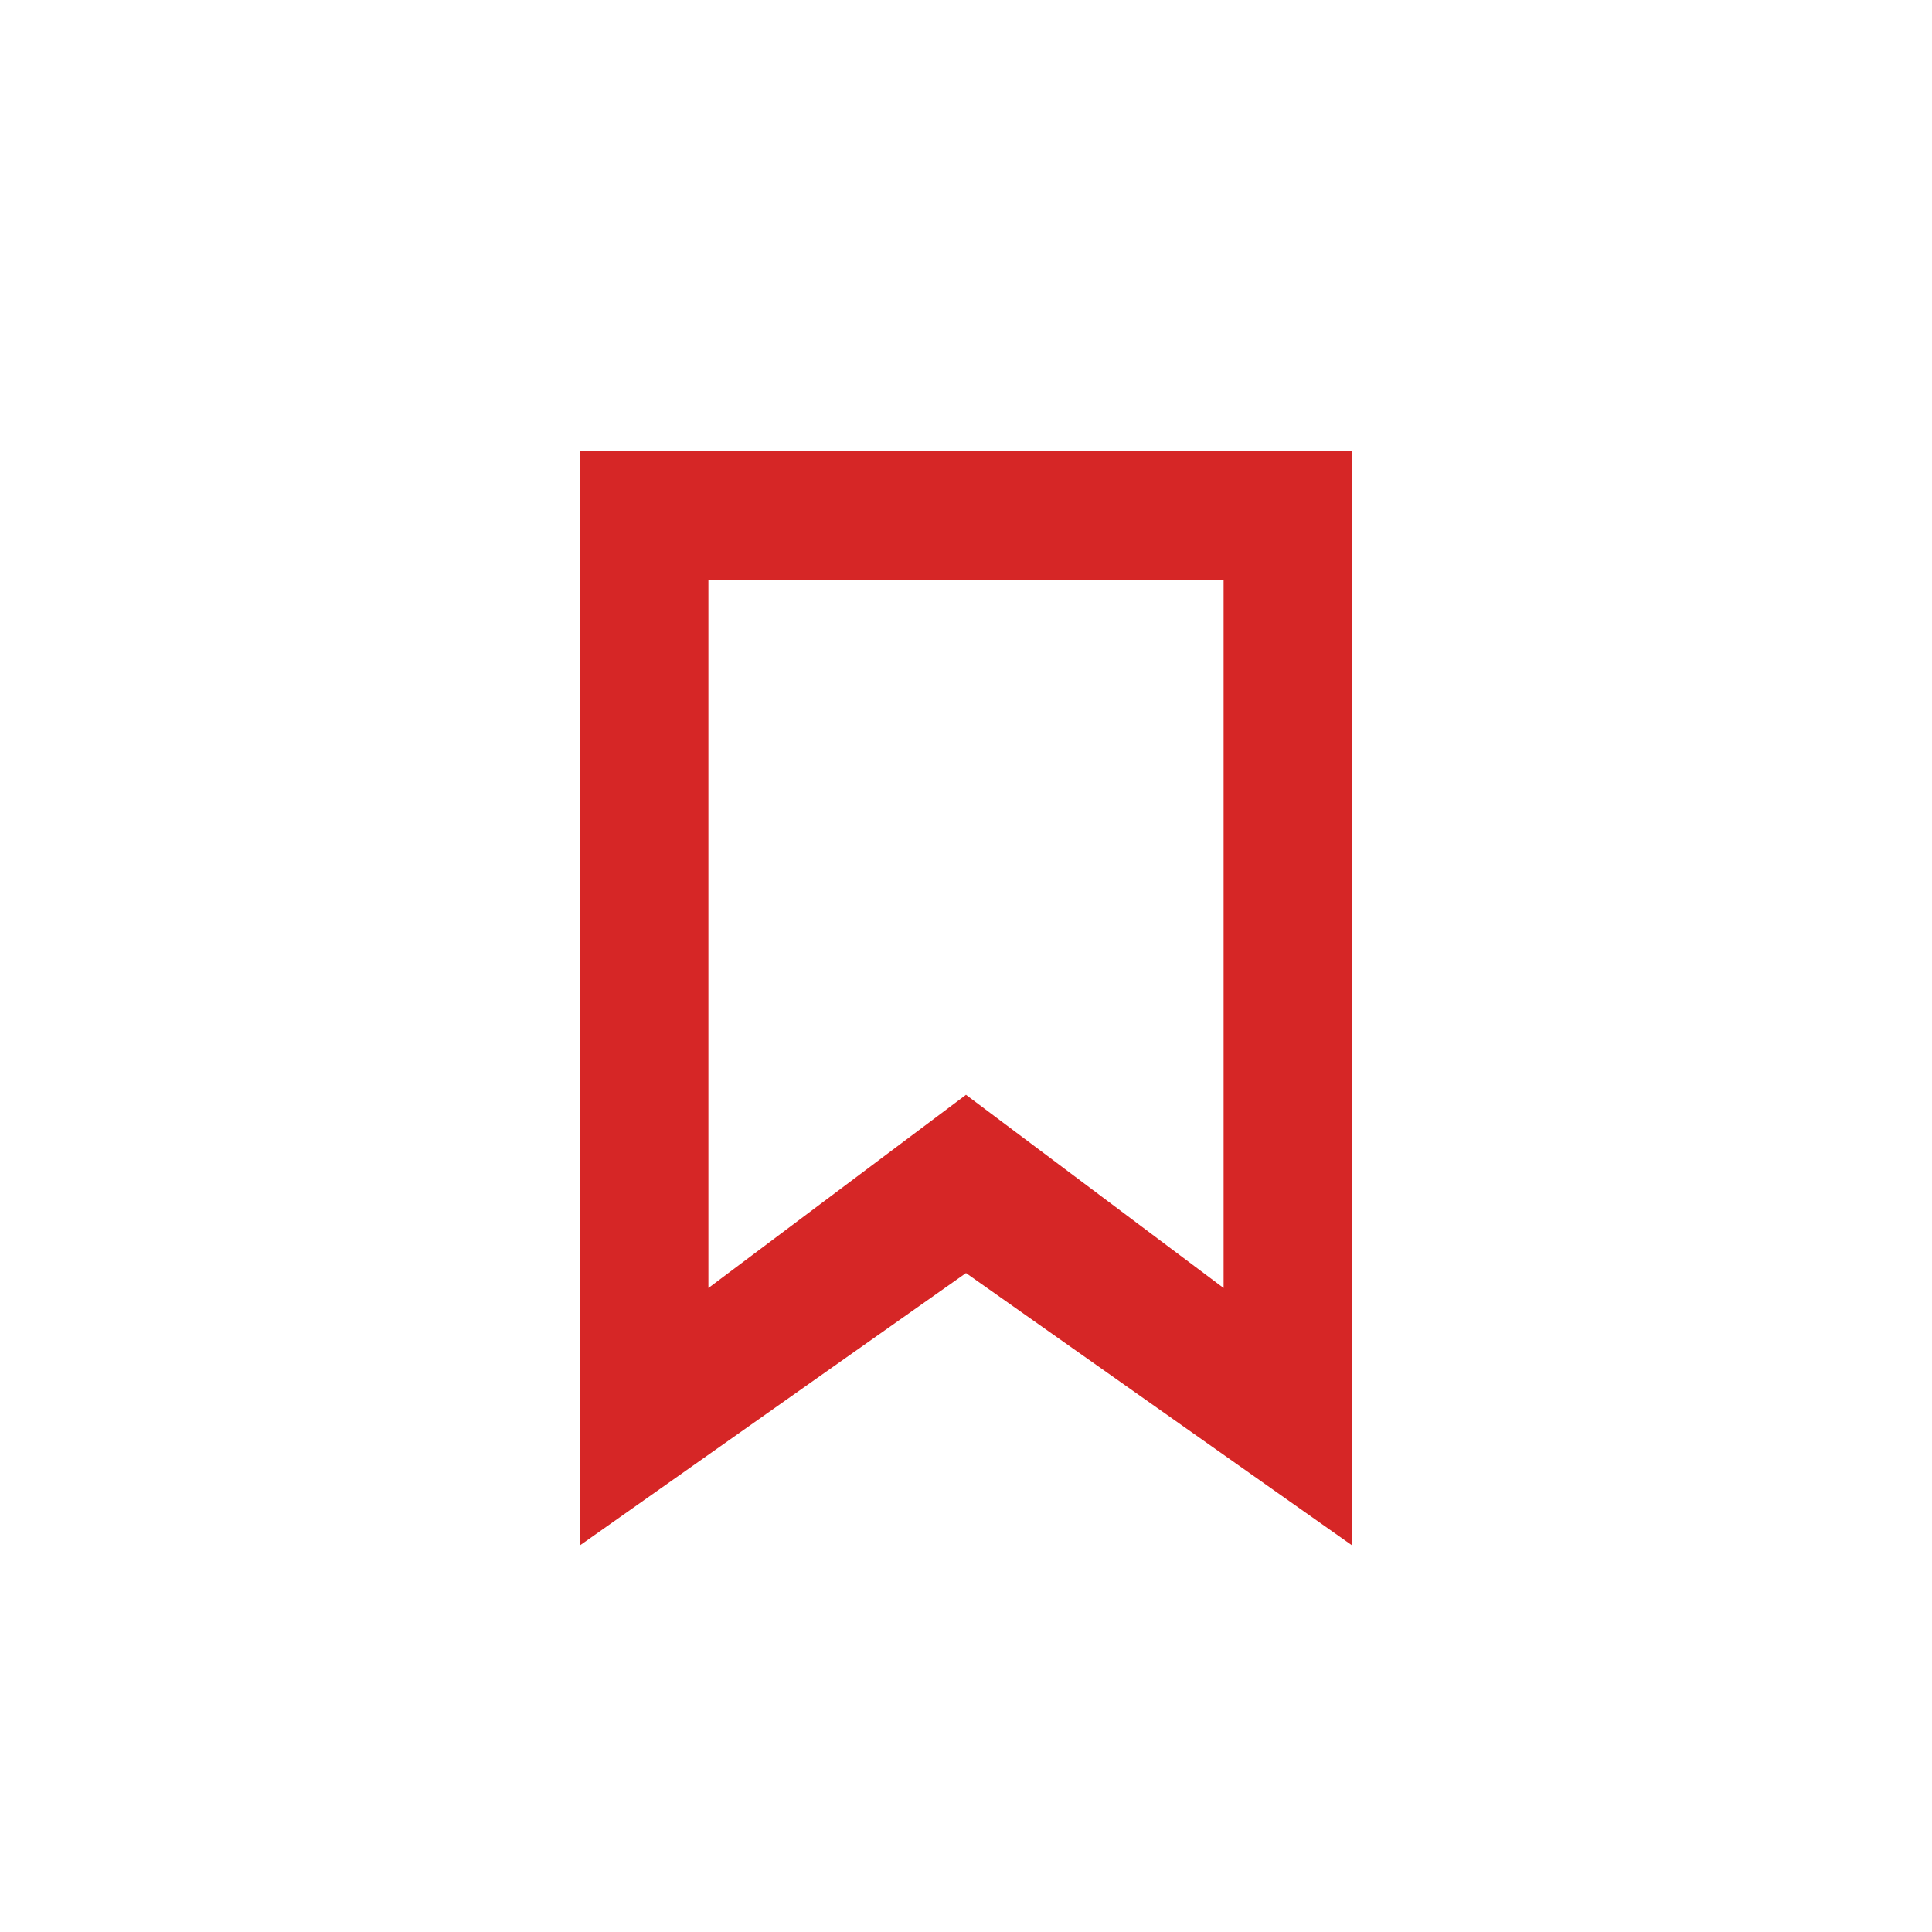 <svg width="30px" height="30px" viewBox="0 0 30 30" version="1.1" xmlns="http://www.w3.org/2000/svg" xmlns:xlink="http://www.w3.org/1999/xlink">
    <g id="Избранное" stroke="none" stroke-width="1" fill="none" fill-rule="evenodd">
        <rect id="Rectangle-42" fill="#FFFFFF" opacity="0" x="0" y="0" width="30" height="30"></rect>
        <g id="bookmark-2" transform="translate(9, 7)" fill="#D62626" fill-rule="nonzero">
            <path d="M6,12.768 L12,17 L12,0 L5.68434189e-14,0 L5.68434189e-14,17 L6,12.768 Z M10,2 L10,13 L6,10 L2,13 L2,2 L10,2 Z" id="Shape"></path>
        </g>
    </g>
</svg>